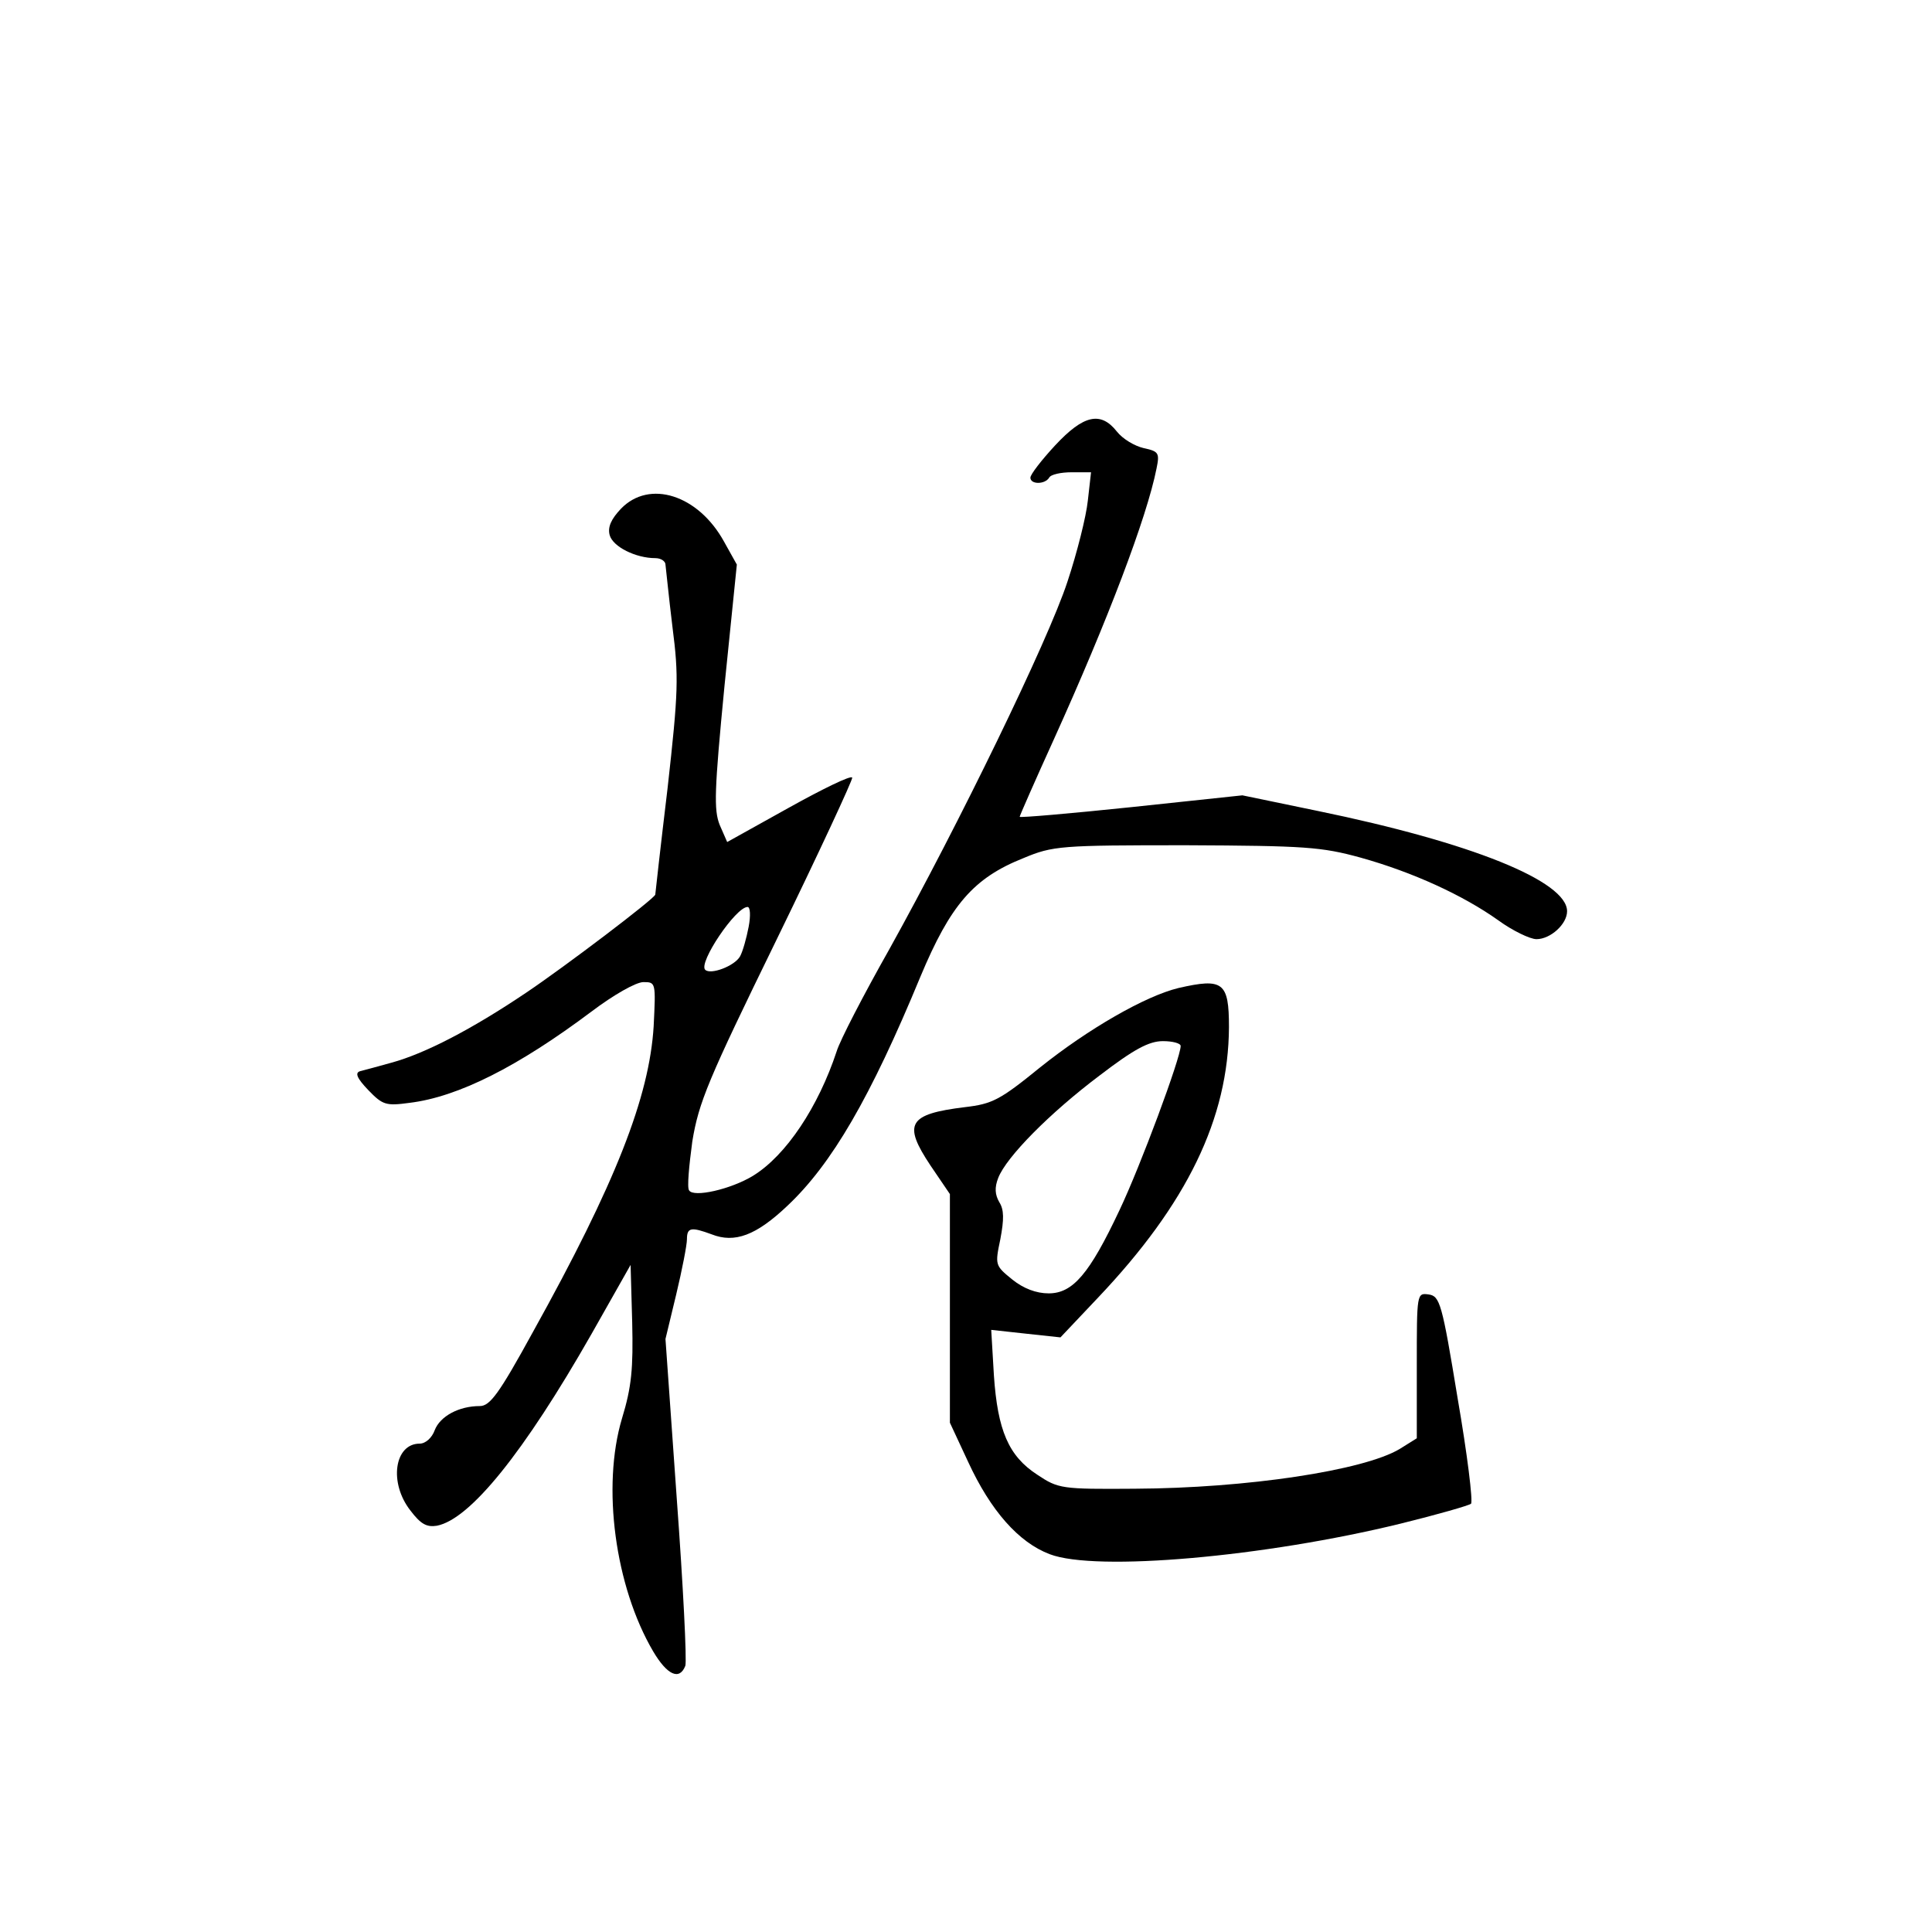 <?xml version="1.0" standalone="no"?>
<!DOCTYPE svg PUBLIC "-//W3C//DTD SVG 20010904//EN"
 "http://www.w3.org/TR/2001/REC-SVG-20010904/DTD/svg10.dtd">
<svg version="1.0" xmlns="http://www.w3.org/2000/svg"
 width="360pt" height="360pt" viewBox="0 0 360 360"
 preserveAspectRatio="xMidYMid meet">
<g transform="translate(0,360) scale(0.1,-0.1)"
fill="#000000" stroke="none">
<path d="M1966 2770 c-25 -27 -46 -54 -46 -60 0 -13 27 -13 35 0 3 6 22 10 42
10 l36 0 -6 -53 c-3 -29 -20 -97 -38 -151 -36 -110 -203 -453 -332 -685 -48
-85 -92 -170 -98 -190 -34 -103 -94 -194 -156 -232 -41 -25 -111 -41 -119 -27
-4 5 0 46 6 91 12 73 29 114 157 376 79 162 142 298 141 302 -2 5 -55 -21
-118 -56 l-115 -64 -14 32 c-11 28 -10 63 9 259 l23 226 -24 43 c-48 87 -139
116 -192 61 -18 -19 -25 -34 -21 -49 6 -22 49 -43 85 -43 11 0 19 -6 19 -12 1
-7 6 -59 13 -116 12 -93 11 -121 -9 -300 -13 -108 -23 -198 -23 -199 -2 -8
-168 -134 -241 -183 -101 -68 -188 -113 -250 -130 -25 -7 -51 -14 -59 -16 -10
-3 -6 -13 15 -35 27 -28 33 -30 77 -24 91 11 203 68 339 170 41 31 83 55 97
55 23 0 23 -1 19 -82 -8 -132 -71 -293 -225 -570 -63 -115 -80 -138 -99 -138
-39 0 -74 -19 -84 -45 -5 -14 -17 -25 -28 -25 -47 0 -58 -73 -17 -125 19 -25
30 -31 49 -28 62 12 162 136 288 357 l73 129 3 -107 c2 -86 -1 -120 -19 -179
-38 -127 -13 -313 58 -434 26 -44 49 -55 60 -27 3 9 -4 149 -16 312 l-21 297
20 83 c11 46 20 92 20 103 0 22 8 23 46 9 43 -17 83 -2 141 53 83 78 155 202
248 427 56 134 99 184 192 221 55 23 69 24 303 24 222 -1 252 -3 325 -23 97
-27 191 -70 257 -117 26 -19 59 -35 71 -35 26 0 57 28 57 52 0 56 -178 128
-465 187 l-140 29 -207 -22 c-115 -12 -208 -20 -208 -18 0 2 29 68 64 145 100
221 173 413 191 504 6 29 4 32 -24 38 -17 4 -39 17 -50 31 -30 38 -62 31 -115
-26z m-571 -897 c-4 -21 -11 -46 -16 -55 -10 -18 -55 -35 -65 -25 -13 13 57
117 79 117 5 0 6 -16 2 -37z"/>
<path d="M2196 1759 c-62 -15 -168 -76 -258 -148 -75 -61 -89 -68 -140 -74
-106 -13 -116 -31 -64 -109 l36 -53 0 -213 0 -213 34 -73 c42 -91 94 -150 152
-172 86 -33 401 -5 654 57 69 17 128 34 131 37 4 4 -7 93 -25 197 -29 177 -33
190 -54 193 -22 3 -22 2 -22 -132 l0 -136 -32 -20 c-67 -40 -284 -73 -494 -74
-136 -1 -142 0 -181 26 -54 35 -74 83 -81 185 l-5 85 64 -7 65 -7 70 74 c166
175 243 334 244 504 0 84 -11 92 -94 73z m4 -108 c0 -22 -75 -224 -114 -306
-56 -119 -87 -155 -132 -155 -23 0 -47 9 -68 26 -32 26 -32 27 -22 75 7 37 7
55 -2 69 -8 14 -9 27 -2 45 15 39 96 121 189 191 64 49 92 64 118 64 18 0 33
-4 33 -9z"/>
</g>
</svg>
